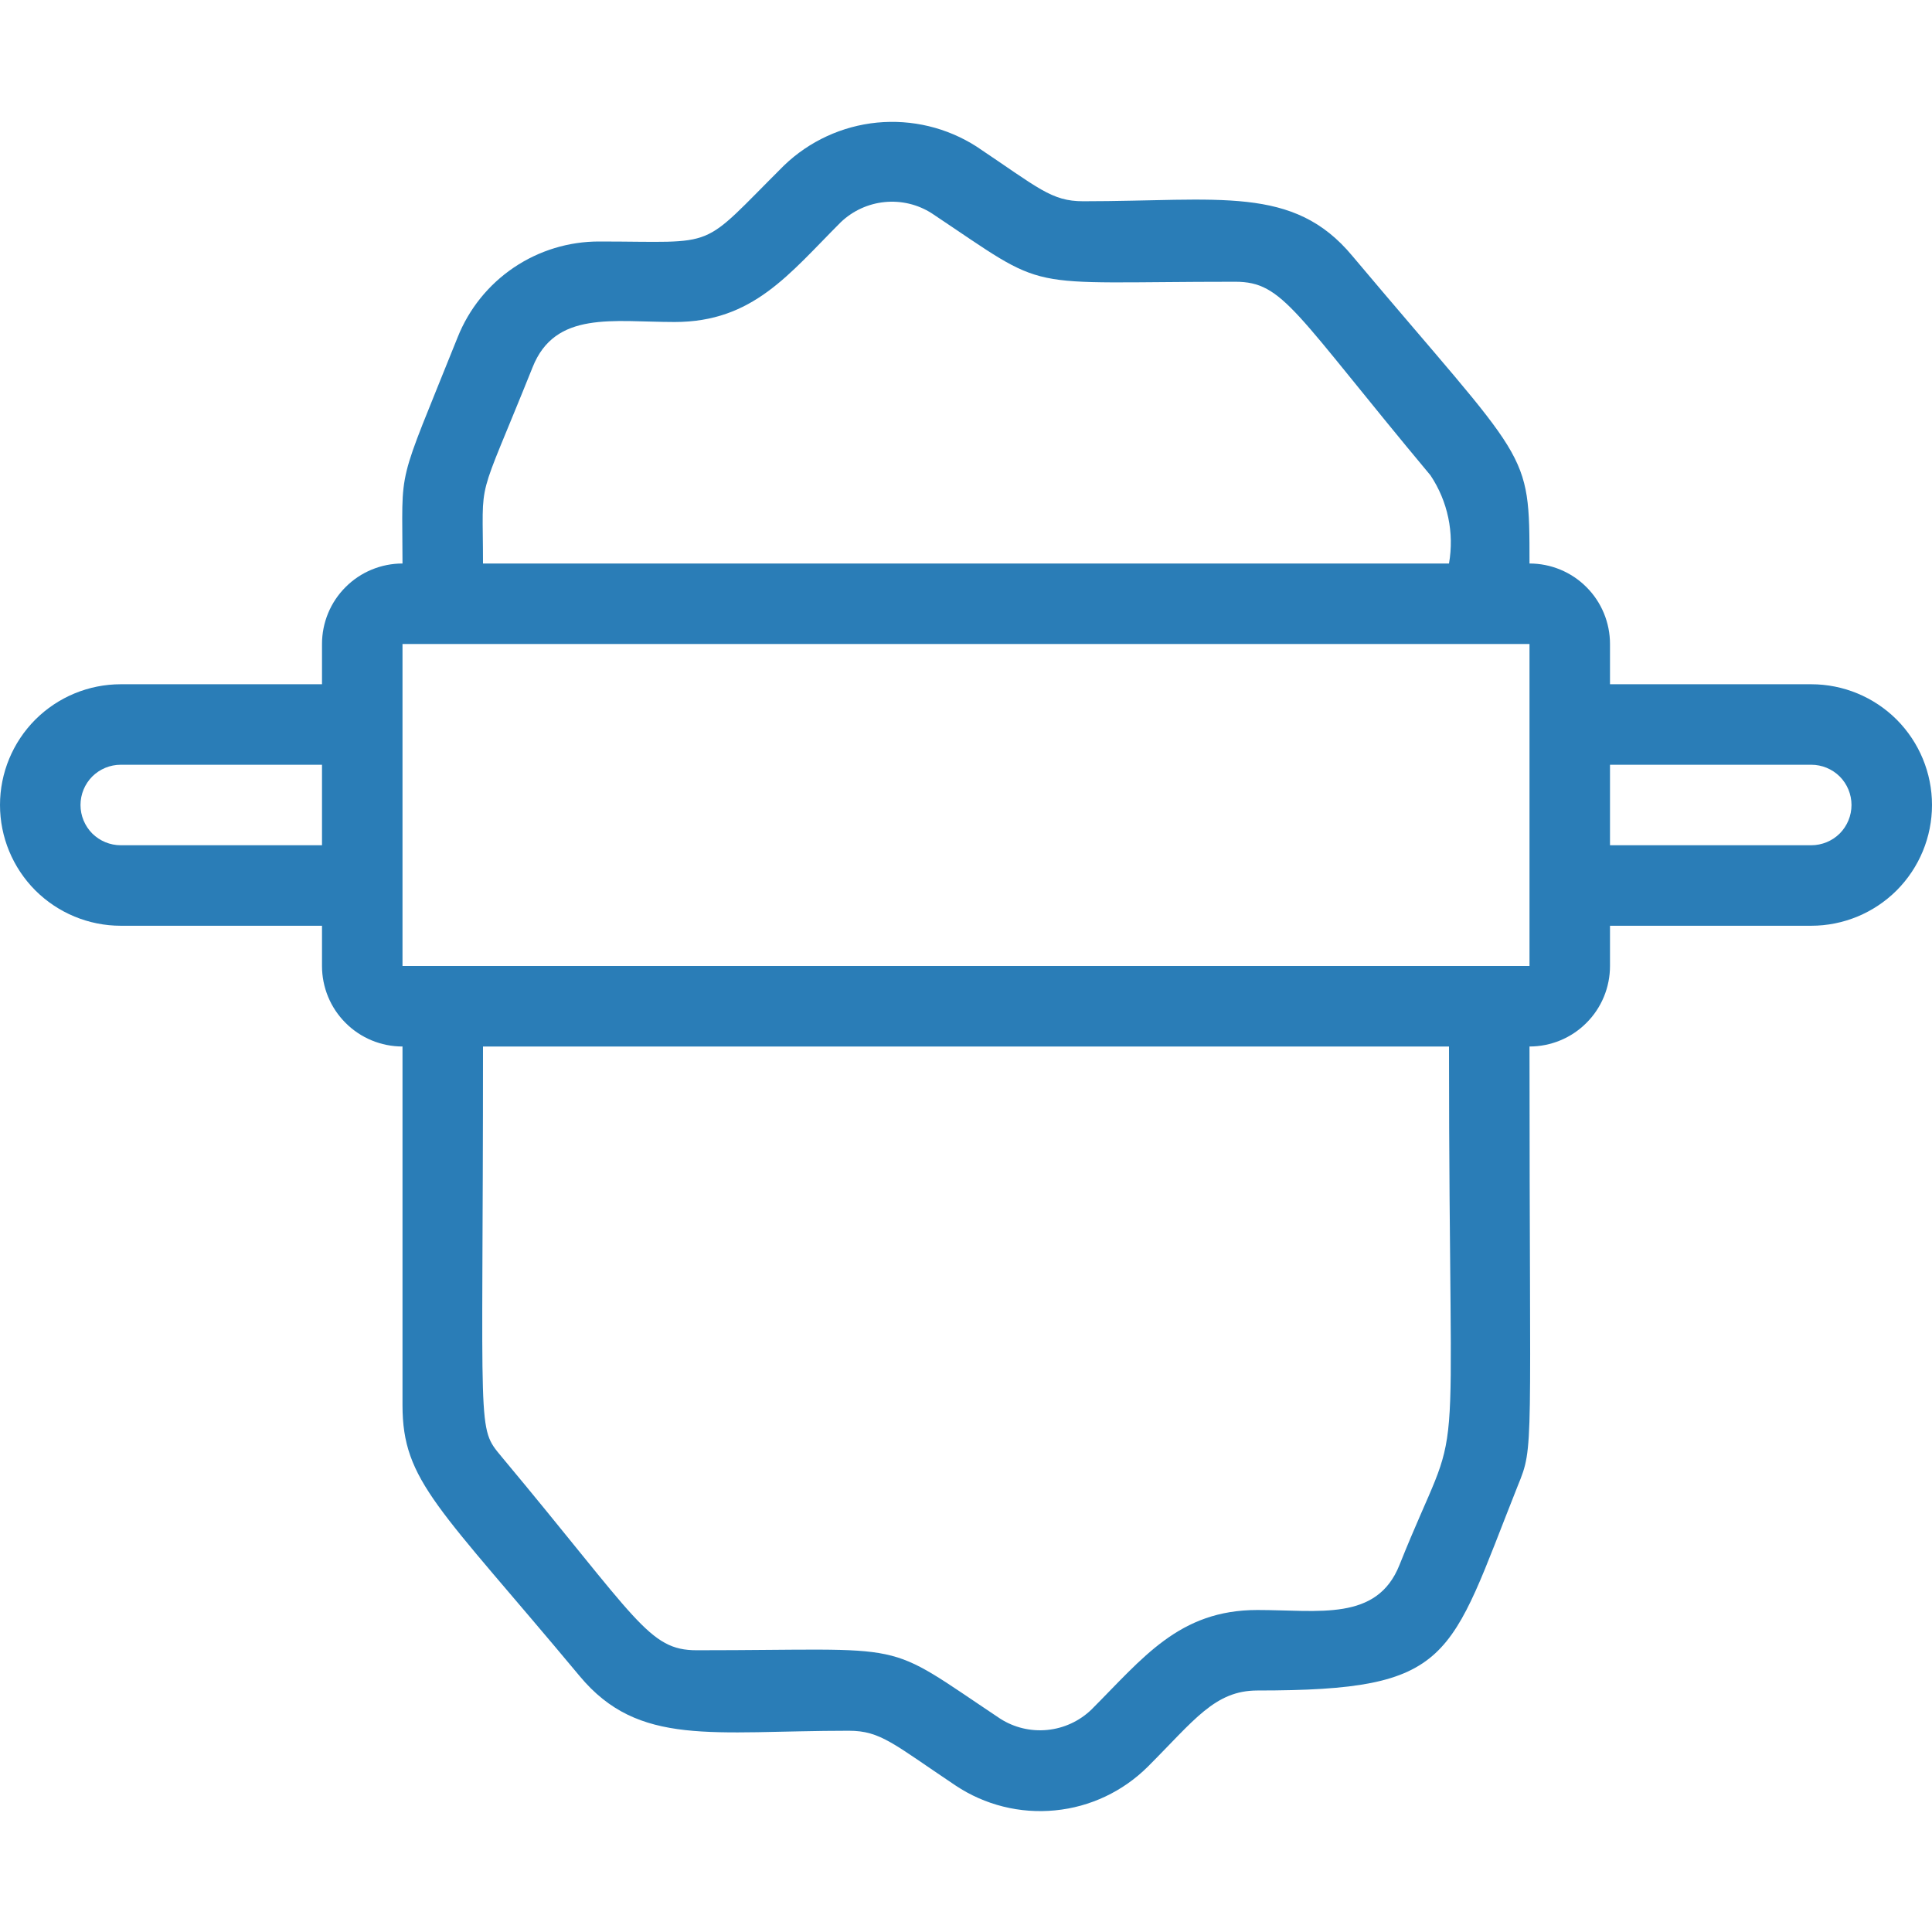 <svg width="24" height="24" viewBox="0 0 24 24" fill="none" xmlns="http://www.w3.org/2000/svg">
<g clip-path="url(#clip0_11_159)">
<path d="M22.5 8.5H20V8C20 7.735 19.895 7.48 19.707 7.293C19.52 7.105 19.265 7 19 7C19 5.555 19 5.795 16.8 3.18C16.065 2.295 15.15 2.5 13.455 2.5C13.06 2.5 12.9 2.335 12.13 1.82C11.763 1.585 11.328 1.481 10.894 1.523C10.461 1.566 10.054 1.753 9.74 2.055C8.665 3.125 8.955 3 7.445 3C7.066 2.999 6.696 3.112 6.382 3.324C6.068 3.536 5.825 3.838 5.685 4.19C4.91 6.125 5 5.735 5 7C4.735 7 4.48 7.105 4.293 7.293C4.105 7.48 4 7.735 4 8V8.5H1.5C1.102 8.5 0.721 8.658 0.439 8.939C0.158 9.221 0 9.602 0 10C0 10.398 0.158 10.779 0.439 11.061C0.721 11.342 1.102 11.5 1.5 11.5H4V12C4 12.265 4.105 12.52 4.293 12.707C4.48 12.895 4.735 13 5 13V17.455C5 18.405 5.45 18.72 7.2 20.82C7.935 21.705 8.85 21.5 10.545 21.5C10.94 21.5 11.1 21.665 11.87 22.18C12.234 22.423 12.671 22.532 13.107 22.489C13.543 22.447 13.95 22.254 14.26 21.945C14.835 21.37 15.09 21 15.62 21C18.06 21 17.995 20.615 18.855 18.455C19.06 17.955 19 18.065 19 13C19.265 13 19.52 12.895 19.707 12.707C19.895 12.52 20 12.265 20 12V11.5H22.5C22.898 11.5 23.279 11.342 23.561 11.061C23.842 10.779 24 10.398 24 10C24 9.602 23.842 9.221 23.561 8.939C23.279 8.658 22.898 8.5 22.5 8.5ZM6.615 4.565C6.895 3.855 7.615 4 8.38 4C9.355 4 9.8 3.405 10.445 2.76C10.594 2.618 10.786 2.53 10.991 2.51C11.196 2.49 11.402 2.539 11.575 2.65C13.075 3.65 12.62 3.5 15.345 3.5C15.945 3.5 16.075 3.875 17.77 5.905C17.985 6.227 18.067 6.619 18 7H6C6 5.87 5.905 6.335 6.615 4.565ZM1.5 10.5C1.367 10.5 1.24 10.447 1.146 10.354C1.053 10.26 1 10.133 1 10C1 9.867 1.053 9.74 1.146 9.646C1.24 9.553 1.367 9.5 1.5 9.5H4V10.5H1.5ZM17.385 19.44C17.105 20.145 16.385 20 15.62 20C14.645 20 14.2 20.595 13.555 21.24C13.406 21.382 13.214 21.47 13.009 21.49C12.804 21.51 12.598 21.461 12.425 21.35C10.925 20.35 11.38 20.5 8.655 20.5C8.055 20.5 7.925 20.125 6.23 18.095C5.92 17.72 6 17.875 6 13H18C18 18.87 18.205 17.39 17.385 19.44ZM19 12H5V8H19V12ZM22.5 10.5H20V9.5H22.5C22.633 9.5 22.76 9.553 22.854 9.646C22.947 9.74 23 9.867 23 10C23 10.133 22.947 10.26 22.854 10.354C22.76 10.447 22.633 10.5 22.5 10.5Z" fill="#2A7DB7"/>
</g>
<defs>
<clipPath id="clip0_11_159">
<rect width="24" height="24" fill="white"/>
</clipPath>
</defs>
</svg>
